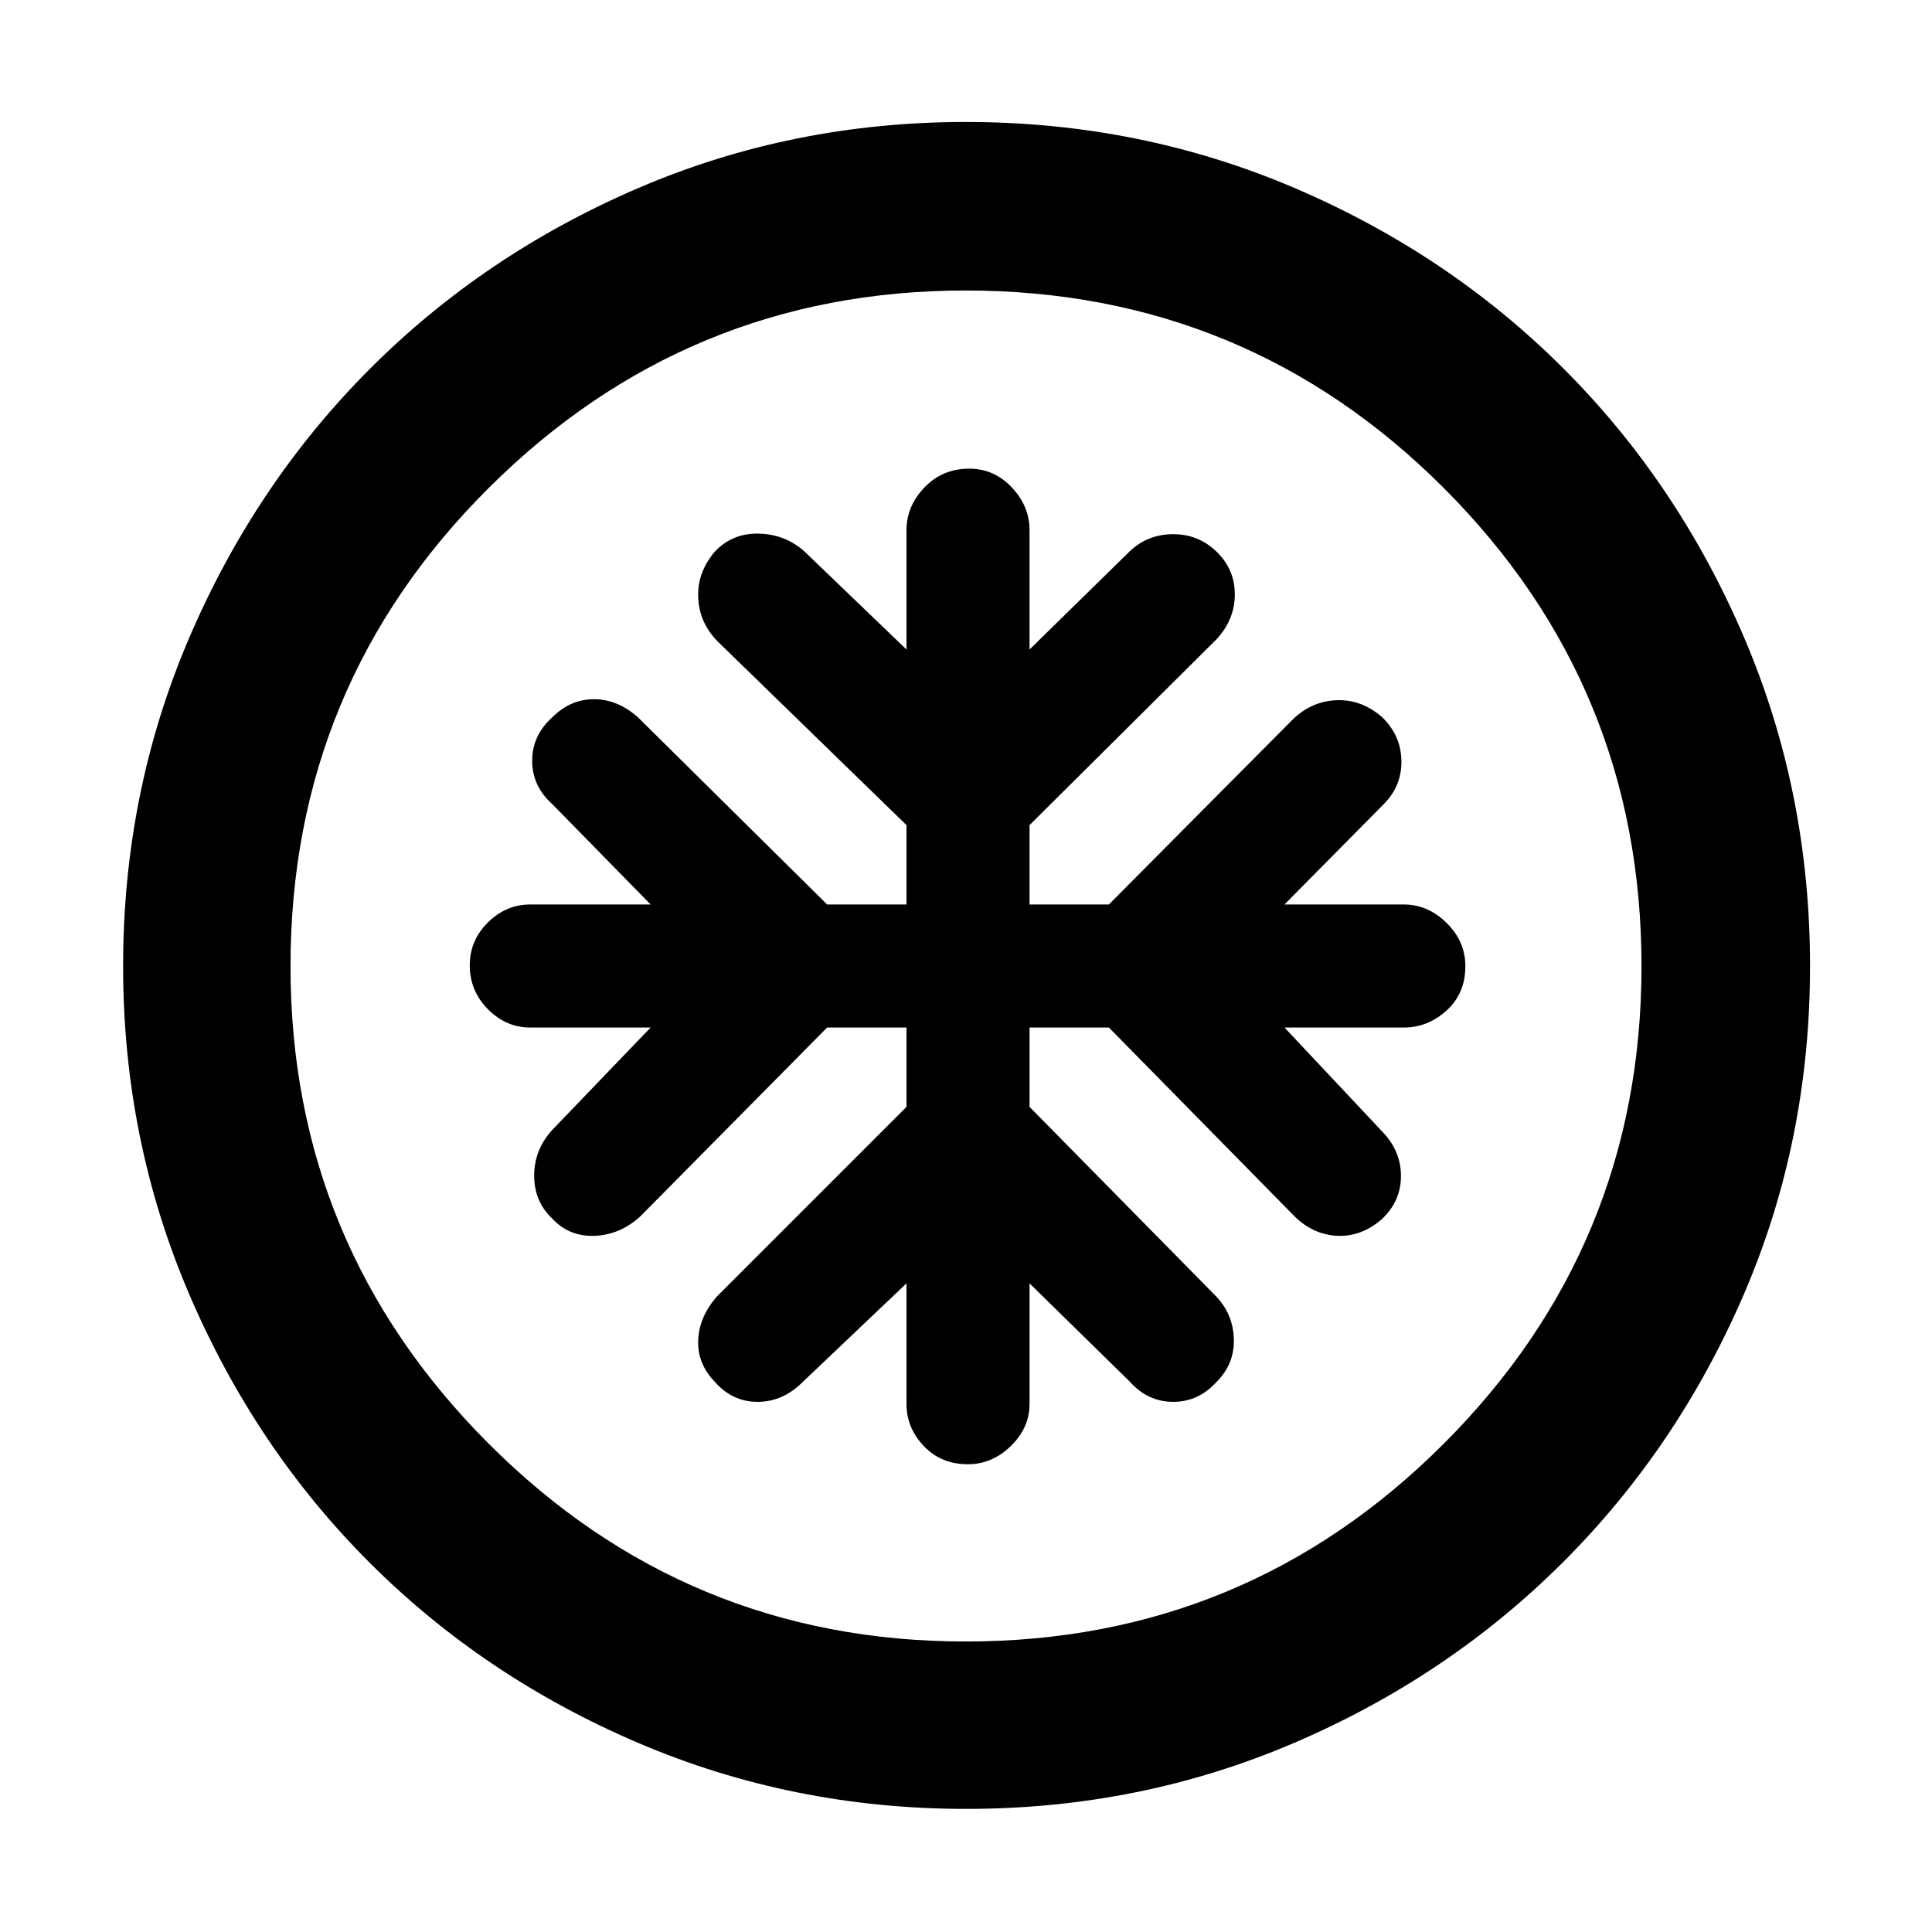 <svg xmlns="http://www.w3.org/2000/svg" height="48" viewBox="0 -960 960 960" width="48"><path d="M450.43-449.43V-410l-94 94q-9 10.15-9.5 21.86-.5 11.71 8.22 20.71 8.72 10 21.31 10 12.59 0 22.54-10l51.43-48.87v59.87q0 11.93 8.59 20.96 8.59 9.04 21.9 9.04 12.06 0 21.35-9.04 9.3-9.03 9.3-20.96v-59.87l49.86 48.87q8.95 10 21.54 10 12.6 0 21.6-10 9-9 8.5-21.6-.5-12.59-9.5-21.54l-92-93.43v-39.43H551l92.43 94q9.28 9 21.17 9.5 11.88.5 21.97-8.22 9.56-8.95 9.56-21.54 0-12.6-9.56-22.31l-48.31-51.43h59.31q11.93 0 21.25-8.48 9.31-8.47 9.31-22.01 0-12.3-9.31-21.47-9.32-9.18-21.25-9.18h-59.31l49.31-49.86q9-9 8.78-21.57-.22-12.57-9.5-21.57-10.28-9-22.71-8.5-12.43.5-21.71 9.5l-91.43 92h-39.43V-550l93-92.43q9-9.83 9-22.22 0-12.4-9-21.16t-21.6-8.76q-12.59 0-21.54 8.44l-49.86 48.87v-59.31q0-11.93-8.82-21.25-8.81-9.31-21.12-9.31-13.3 0-22.25 9.31-8.95 9.32-8.95 21.25v59.31l-50.86-48.87q-9.57-8.44-22.64-8.72-13.06-.28-21.78 9-8.72 10.28-8.22 22.71.5 12.43 9.5 21.71l94 91.43v39.43H411l-94-93q-10.15-9-21.86-9-11.71 0-20.71 9-10 9-10 21.6 0 12.59 10 21.54l48.87 49.86h-59.87q-11.93 0-20.96 8.9-9.04 8.89-9.04 21.32 0 12.78 9.04 21.85 9.03 9.07 20.96 9.07h59.87l-48.87 50.86q-9 9.83-9 22.72 0 12.9 9 21.37 8.44 9.05 21.03 8.55 12.59-.5 22.54-9.5l93-94h39.43Zm29.65 388.26q-86.29 0-162.97-32.79-76.68-32.78-133.52-89.63-56.85-56.84-89.63-133.45-32.79-76.6-32.79-162.88 0-86.54 32.85-163.16 32.84-76.63 89.79-133.65 56.95-57.03 133.4-89.85 76.45-32.81 162.66-32.81 86.58 0 163.29 32.76t133.69 89.71q56.98 56.95 89.76 133.64 32.78 76.69 32.78 163.36 0 86.64-32.81 162.88-32.82 76.24-89.85 133.21-57.02 56.97-133.57 89.81-76.54 32.85-163.08 32.85Zm-.21-83.18q139.25 0 237.52-98.28 98.26-98.28 98.26-237.24 0-139.25-98.13-237.52-98.14-98.26-237.67-98.26-138.54 0-237.02 98.13-98.48 98.14-98.48 237.67 0 138.54 98.28 237.02 98.28 98.48 237.24 98.48ZM480-480Z"/></svg>